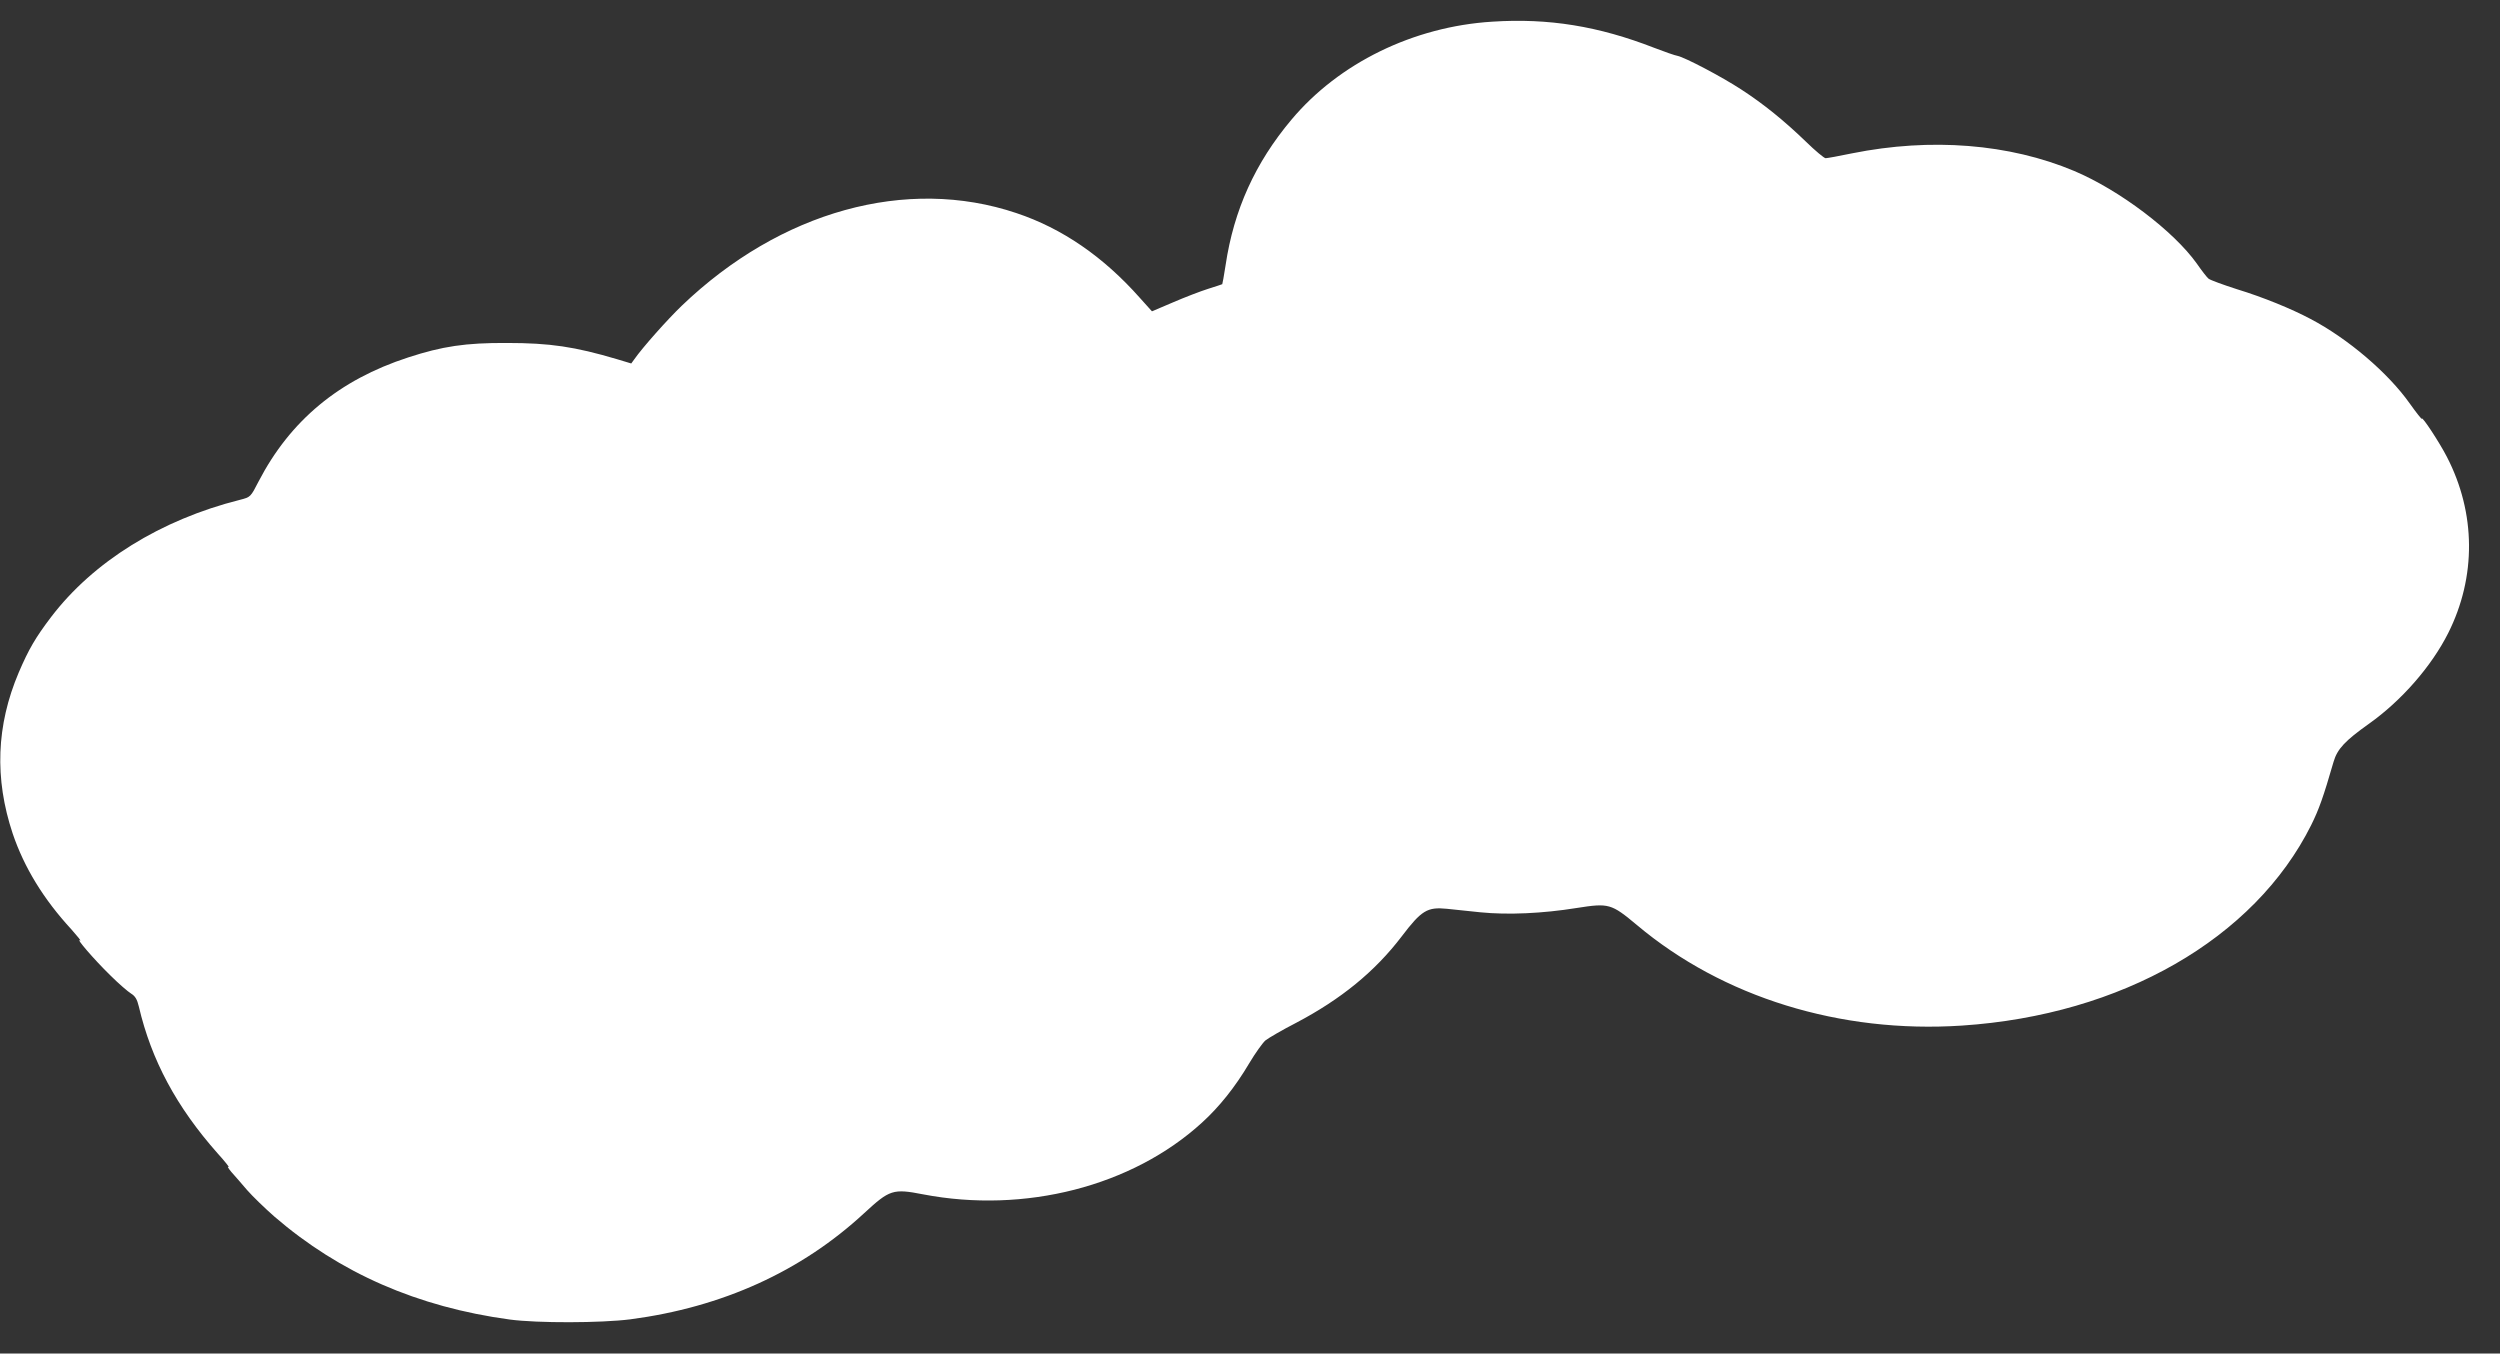 <?xml version="1.0" encoding="UTF-8" standalone="no"?>
<svg
   xmlns:dc="http://purl.org/dc/elements/1.1/"
   xmlns:cc="http://creativecommons.org/ns#"
   xmlns:rdf="http://www.w3.org/1999/02/22-rdf-syntax-ns#"
   xmlns:svg="http://www.w3.org/2000/svg"
   xmlns="http://www.w3.org/2000/svg"
   xmlns:sodipodi="http://sodipodi.sourceforge.net/DTD/sodipodi-0.dtd"
   xmlns:inkscape="http://www.inkscape.org/namespaces/inkscape"
   version="1.0"
   width="1280pt"
   height="693pt"
   viewBox="0 0 1280 693"
   preserveAspectRatio="xMidYMid meet"
   id="svg8"
   sodipodi:docname="cloud-3.svg"
   inkscape:version="1.0.1 (3bc2e813f5, 2020-09-07)">
  <rect x="0" y="0" width="1280" height="693" fill="#333333" stroke="none"/>
  <defs
     id="defs12" />
  <sodipodi:namedview
     pagecolor="#ffffff"
     bordercolor="#666666"
     borderopacity="1"
     objecttolerance="10"
     gridtolerance="10"
     guidetolerance="10"
     inkscape:pageopacity="0"
     inkscape:pageshadow="2"
     inkscape:window-width="1366"
     inkscape:window-height="715"
     id="namedview10"
     showgrid="false"
     inkscape:zoom="0.59307359"
     inkscape:cx="853.33333"
     inkscape:cy="462"
     inkscape:window-x="-8"
     inkscape:window-y="-8"
     inkscape:window-maximized="1"
     inkscape:current-layer="g6" />
  <g
     transform="translate(0,693) scale(0.1,-0.1)"
     fill="#000000"
     stroke="none"
     id="g6">
    <path
       d="m 7640,6819 c -403,-25 -785,-212 -1028,-502 -185,-220 -295,-462 -337,-745 -8,-52 -16,-96 -17,-97 -2,-1 -34,-12 -73,-24 -38,-12 -119,-43 -179,-69 l -108,-46 -62,69 c -187,211 -398,356 -632,434 -562,189 -1208,10 -1713,-474 -75,-72 -201,-214 -243,-274 l -16,-22 -73,22 c -216,64 -343,83 -564,83 -212,1 -330,-17 -505,-74 -354,-115 -604,-323 -766,-635 -41,-80 -41,-80 -95,-94 C 823,4269 477,4054 261,3770 182,3666 147,3606 96,3487 -19,3216 -29,2944 65,2662 c 59,-174 158,-336 301,-491 32,-36 52,-61 44,-56 -26,16 71,-97 154,-178 43,-43 92,-85 107,-94 21,-13 31,-29 40,-67 64,-274 193,-514 403,-751 39,-43 64,-75 56,-70 -8,5 -1,-7 15,-26 17,-19 53,-60 80,-92 28,-32 91,-93 140,-136 335,-289 733,-463 1205,-527 142,-19 467,-18 617,1 471,62 875,245 1198,544 130,120 147,126 301,96 521,-100 1071,41 1428,367 88,80 170,182 242,304 31,52 69,105 83,117 15,12 85,53 157,90 230,121 404,263 541,443 101,133 131,151 231,141 32,-3 109,-11 172,-18 140,-14 319,-6 492,22 166,26 177,23 310,-88 439,-369 1040,-555 1663,-514 817,54 1497,444 1788,1026 40,81 62,142 115,325 19,65 58,107 182,195 166,118 319,293 405,464 144,287 142,614 -7,902 -38,74 -128,211 -128,195 0,-5 -28,30 -62,78 -111,157 -316,332 -508,433 -98,52 -242,111 -376,152 -72,23 -137,47 -146,54 -8,6 -35,41 -60,77 -118,166 -396,377 -629,475 -331,139 -732,171 -1136,90 -67,-14 -128,-25 -136,-25 -7,0 -53,38 -101,85 -112,108 -217,193 -331,267 -101,66 -288,164 -326,172 -13,2 -67,21 -119,41 -285,111 -541,153 -830,134 z"
       id="path4"
       style="fill:#ffffff;fill-opacity:1" />
  </g>
</svg>
